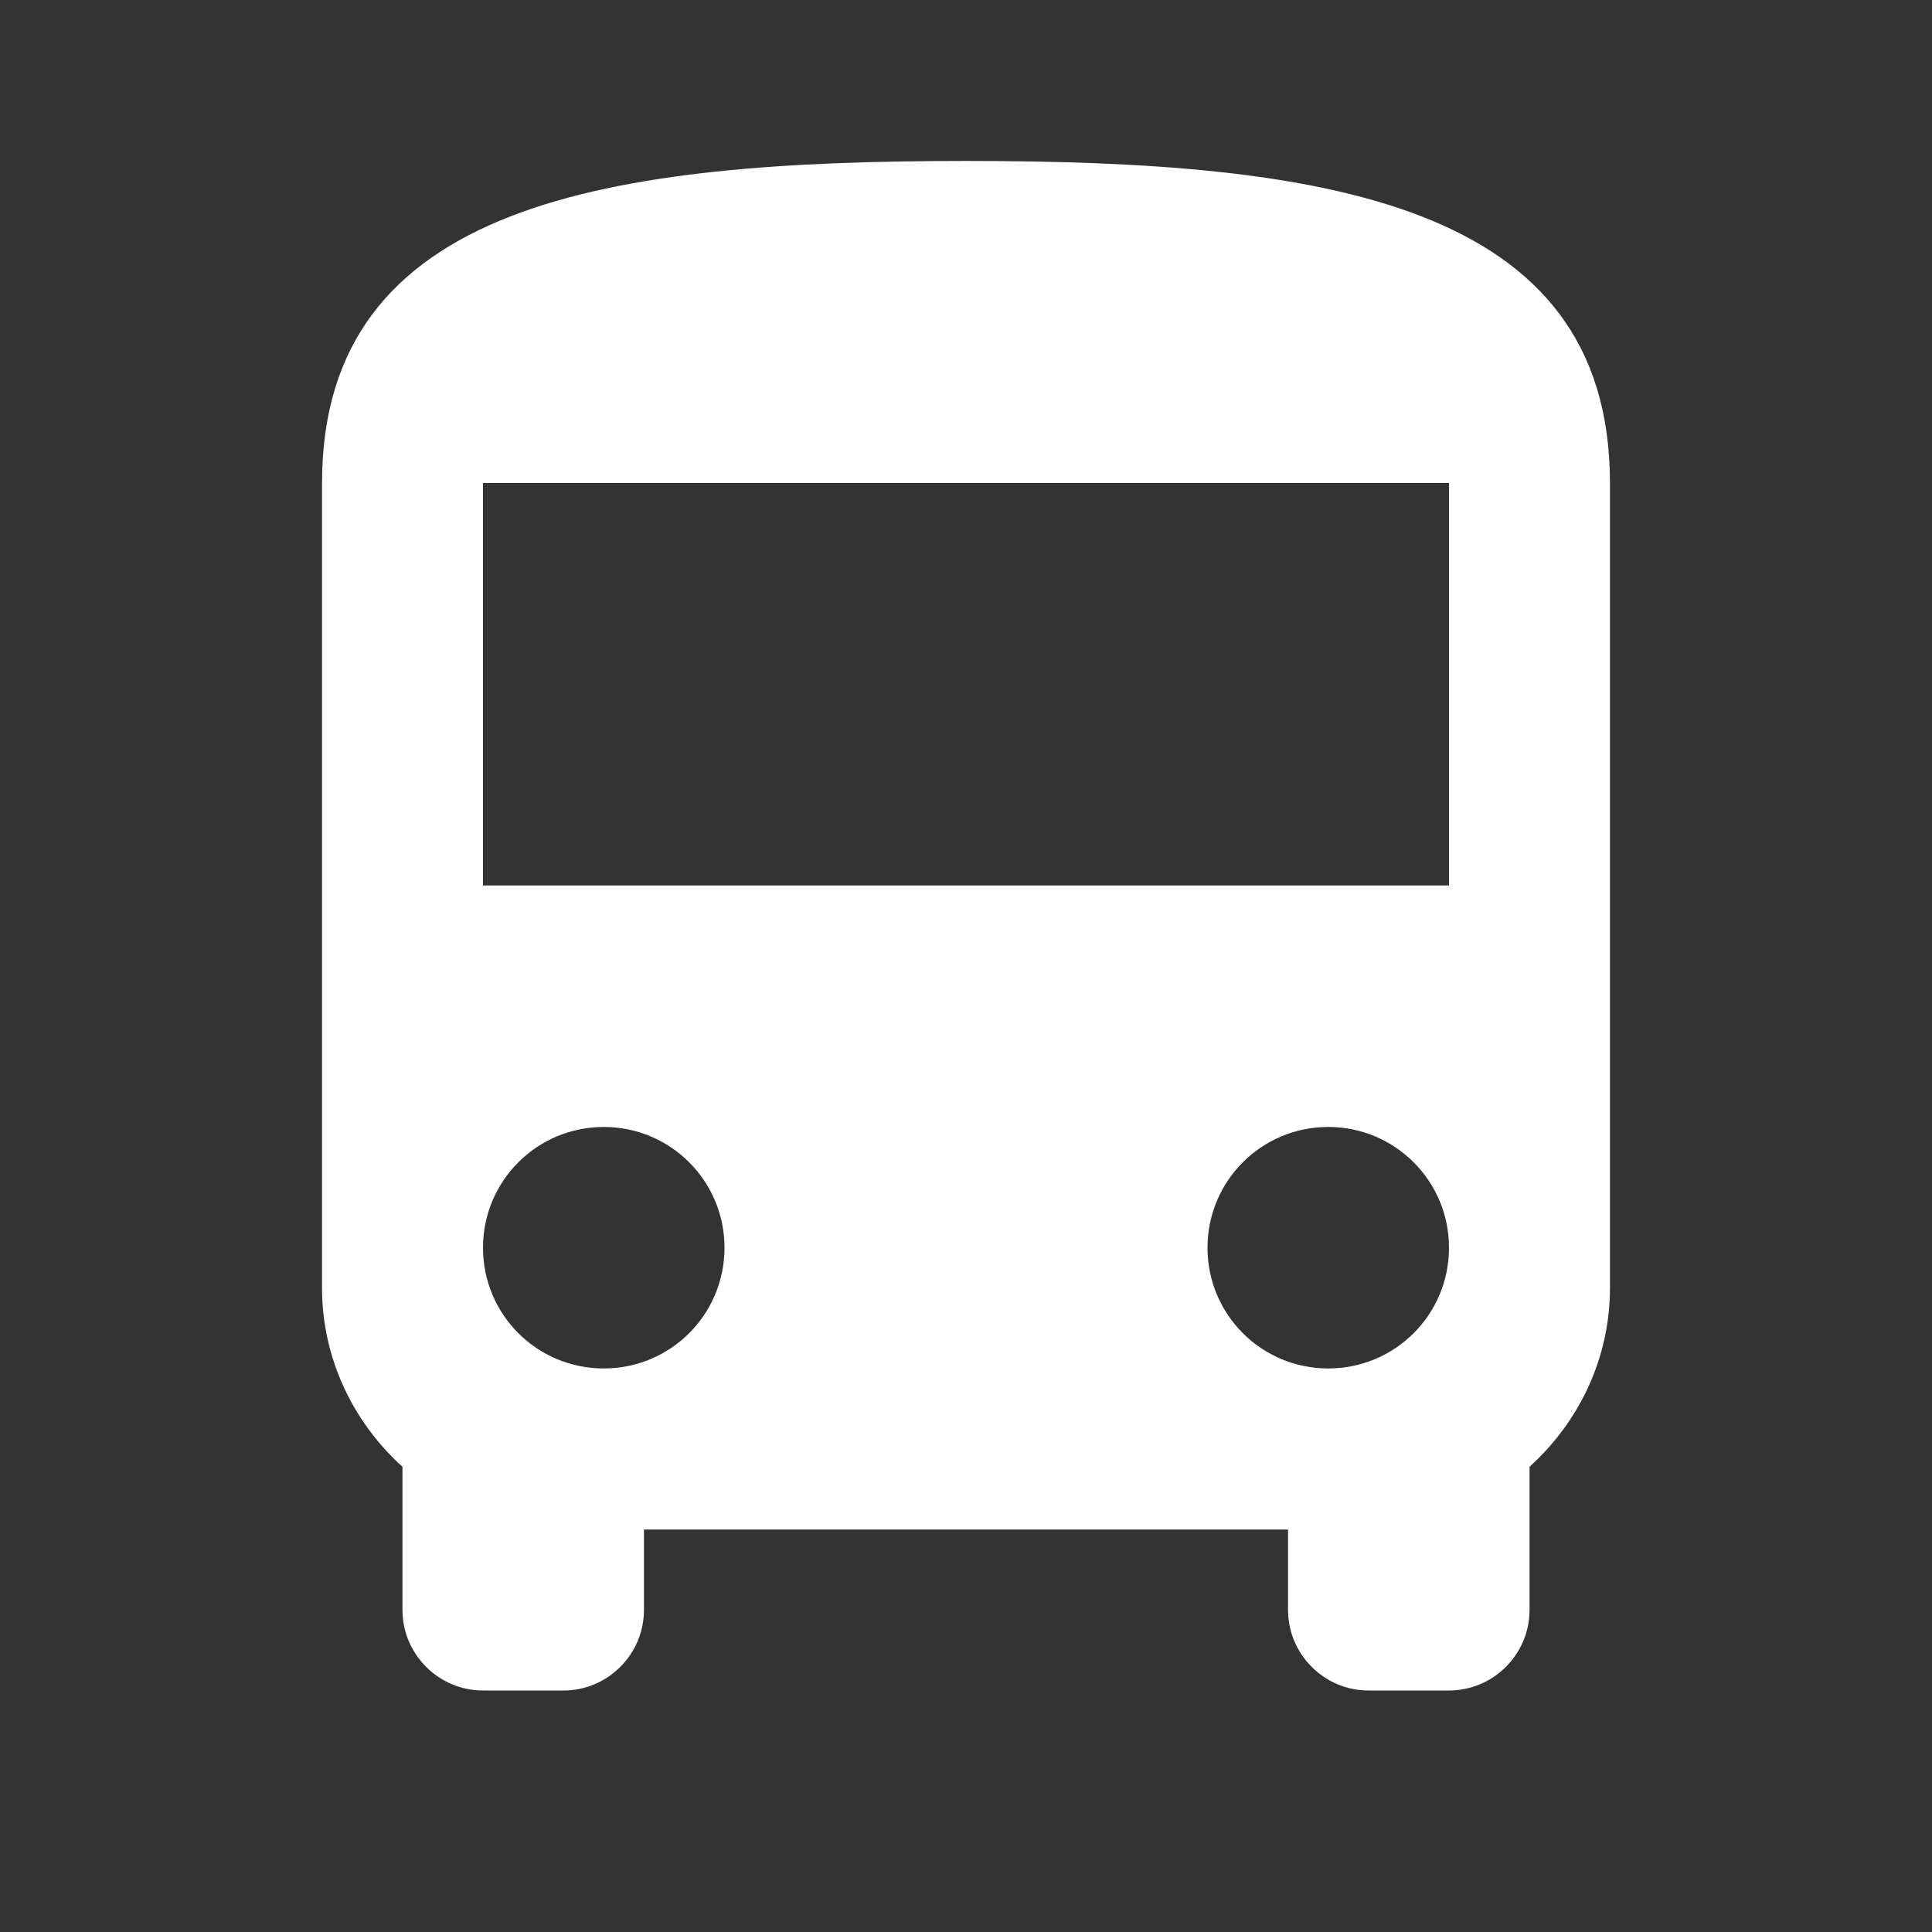 <svg width="16" height="16" viewBox="0 0 16 16" fill="none" xmlns="http://www.w3.org/2000/svg">
<rect x="0" y="0" width="16" height="16" fill="#333333" stroke="none"/>
<g id="Directions bus" clip-path="url(#clip0_61_4551)">
<path id="Vector" d="M2.667 10.667C2.667 11.253 2.927 11.78 3.333 12.147V13.333C3.333 13.7 3.633 14 4 14H4.667C5.033 14 5.333 13.7 5.333 13.333V12.667H10.667V13.333C10.667 13.7 10.967 14 11.333 14H12C12.367 14 12.667 13.7 12.667 13.333V12.147C13.073 11.78 13.333 11.253 13.333 10.667V4C13.333 1.667 10.947 1.333 8 1.333C5.053 1.333 2.667 1.667 2.667 4V10.667ZM5 11.333C4.447 11.333 4 10.887 4 10.333C4 9.78 4.447 9.333 5 9.333C5.553 9.333 6 9.78 6 10.333C6 10.887 5.553 11.333 5 11.333ZM11 11.333C10.447 11.333 10 10.887 10 10.333C10 9.78 10.447 9.333 11 9.333C11.553 9.333 12 9.78 12 10.333C12 10.887 11.553 11.333 11 11.333ZM12 7.333H4V4H12V7.333Z" fill="white"/>
</g>
<defs>
<clipPath id="clip0_61_4551">
<rect width="16" height="16" fill="white"/>
</clipPath>
</defs>
</svg>
